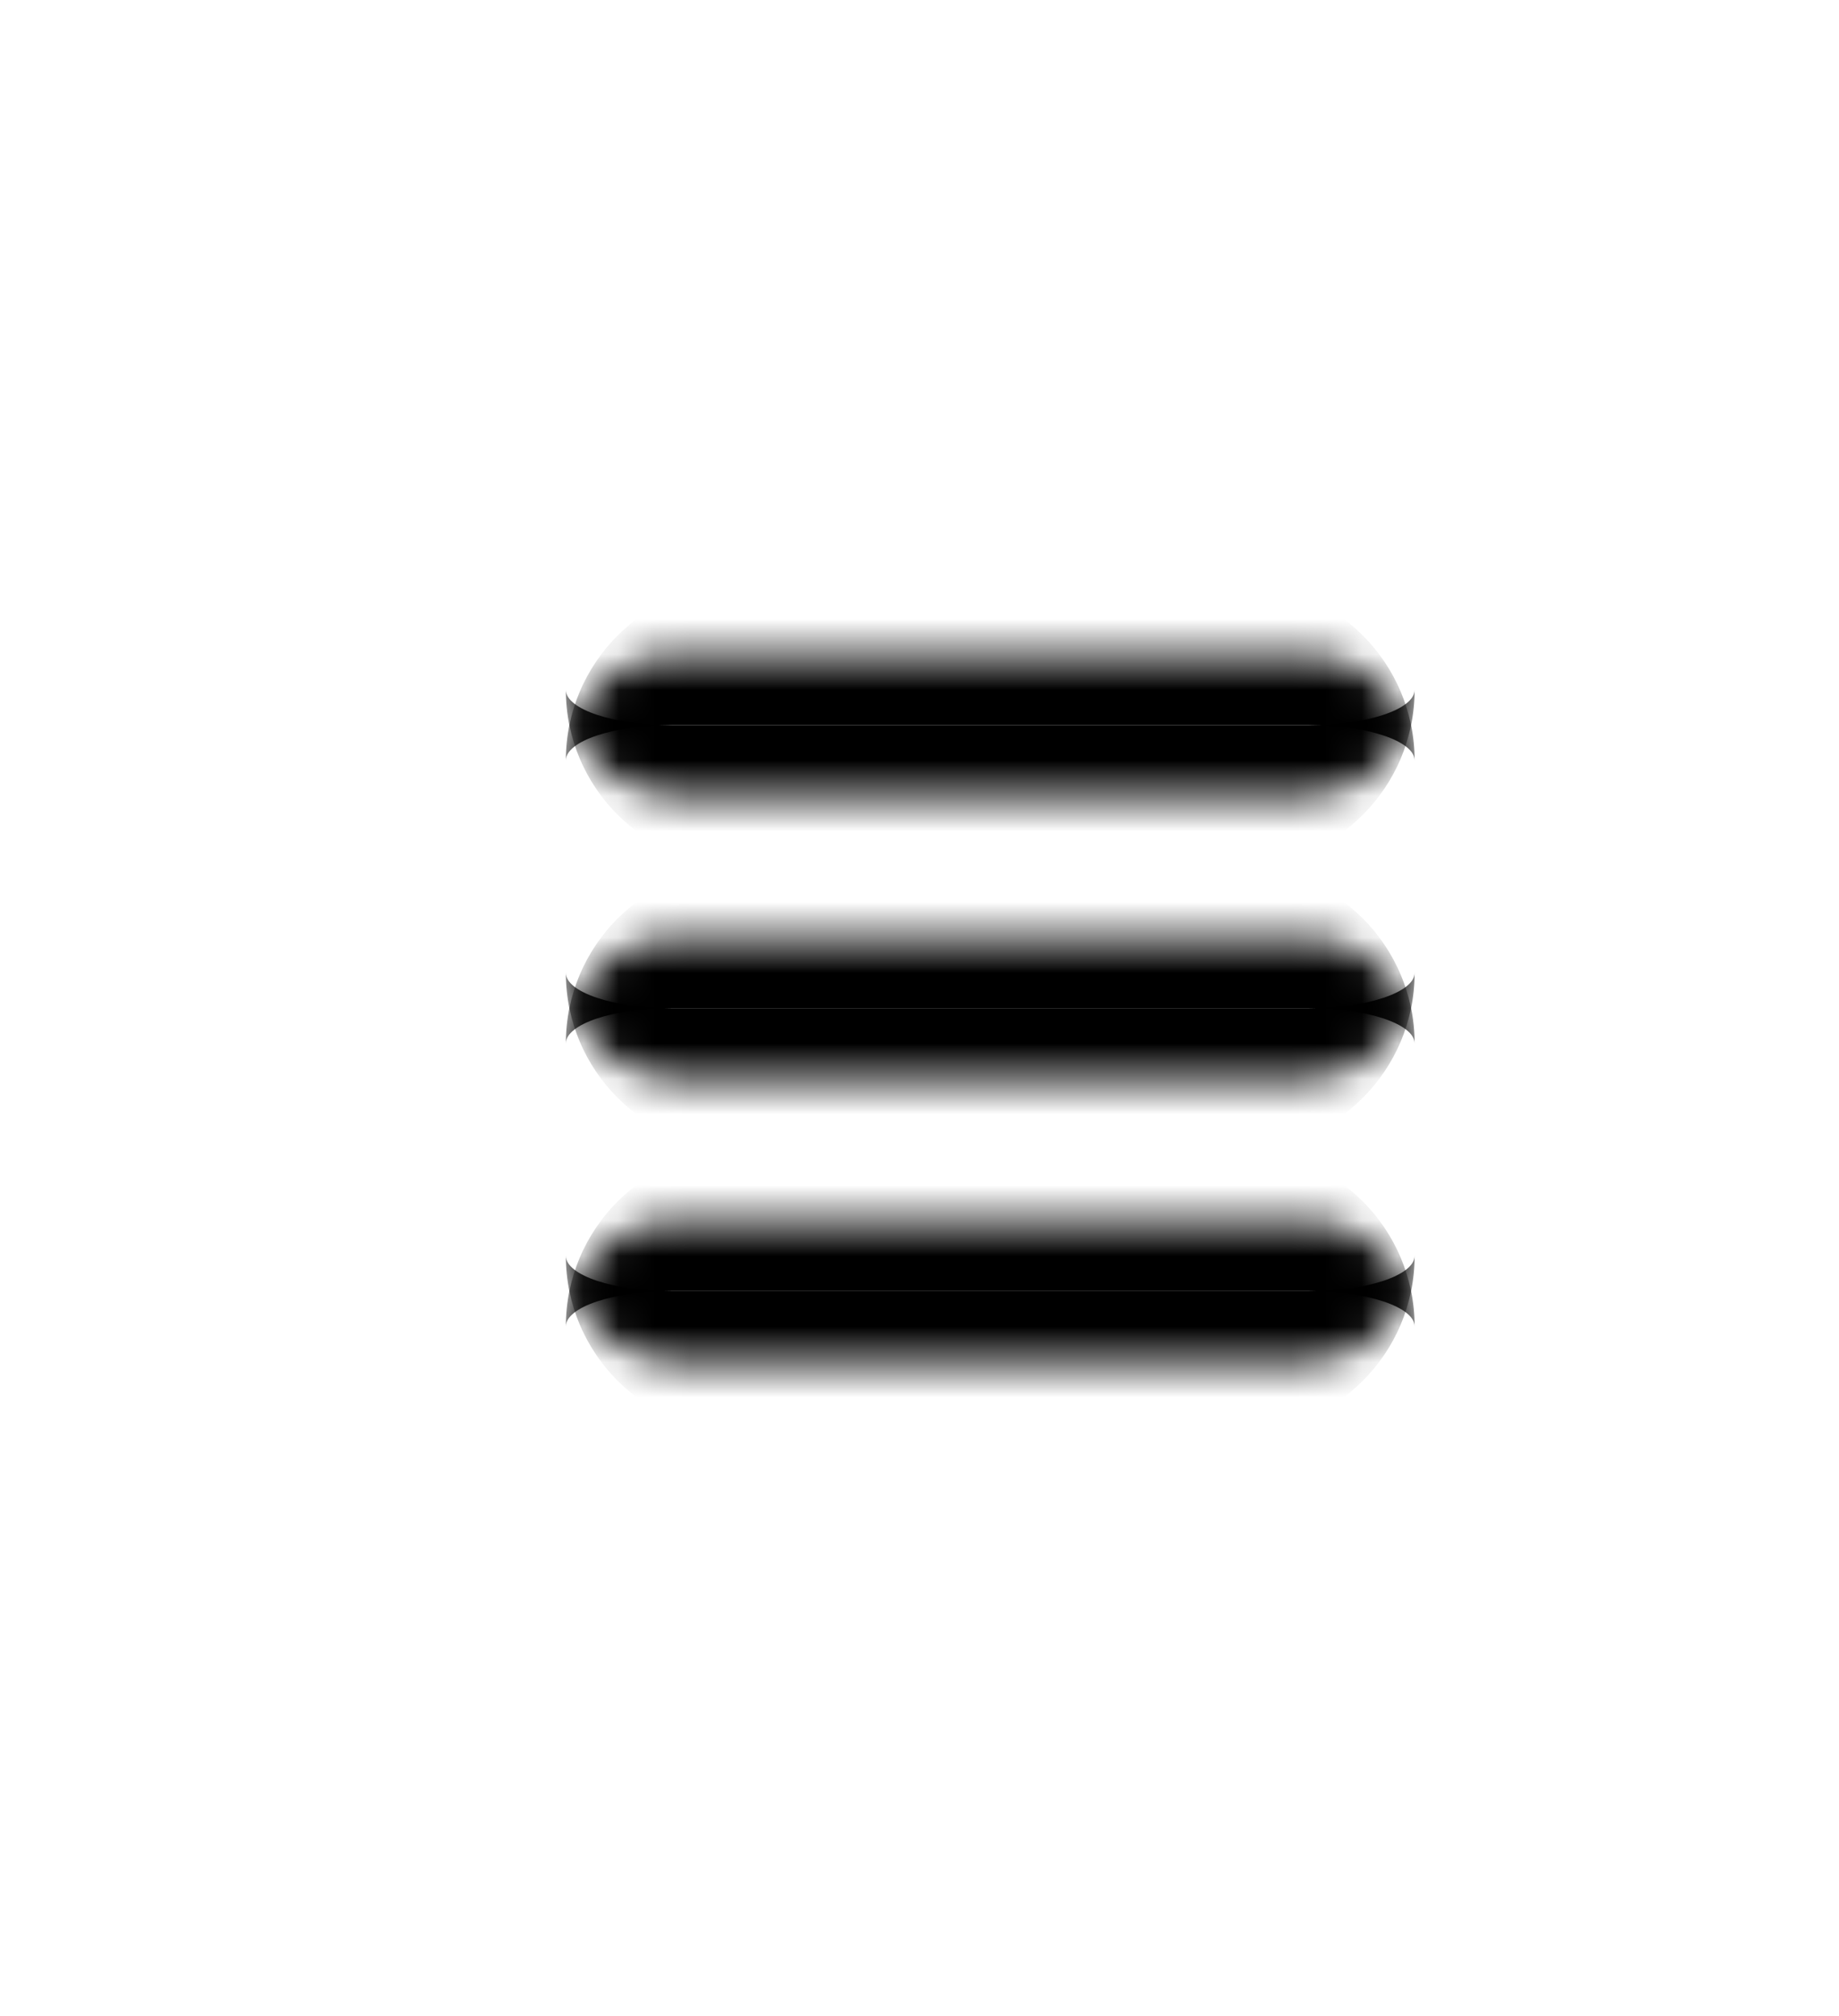 <svg width="52" height="57" viewBox="0 0 52 57" fill="none" xmlns="http://www.w3.org/2000/svg">
<mask id="path-1-inside-1_6_439" fill="white">
<path d="M16 21.5C16 19.843 17.343 18.5 19 18.5H37C38.657 18.5 40 19.843 40 21.5C40 23.157 38.657 24.5 37 24.5H19C17.343 24.5 16 23.157 16 21.5Z"/>
</mask>
<path d="M16 21.5C16 18.739 18.239 16.5 21 16.5H35C37.761 16.5 40 18.739 40 21.5C40 20.948 38.657 20.5 37 20.5H19C17.343 20.5 16 20.948 16 21.5ZM40 24.5H16H40ZM16 24.5V18.5V24.5ZM40 18.5V24.5V18.5Z" fill="black" mask="url(#path-1-inside-1_6_439)"/>
<mask id="path-3-inside-2_6_439" fill="white">
<path d="M16 18.5C16 16.843 17.343 15.5 19 15.5H37C38.657 15.5 40 16.843 40 18.5V19.5C40 21.157 38.657 22.5 37 22.5H19C17.343 22.5 16 21.157 16 19.5V18.5Z"/>
</mask>
<path d="M16 15.5H40H16ZM40 19.5C40 22.261 37.761 24.5 35 24.5H21C18.239 24.5 16 22.261 16 19.5C16 20.052 17.343 20.5 19 20.5H37C38.657 20.5 40 20.052 40 19.5ZM16 22.5V15.5V22.5ZM40 15.5V22.5V15.5Z" fill="black" mask="url(#path-3-inside-2_6_439)"/>
<mask id="path-5-inside-3_6_439" fill="white">
<path d="M16 29.5C16 27.843 17.343 26.5 19 26.5H37C38.657 26.5 40 27.843 40 29.5C40 31.157 38.657 32.5 37 32.5H19C17.343 32.5 16 31.157 16 29.5Z"/>
</mask>
<path d="M16 29.5C16 26.739 18.239 24.5 21 24.5H35C37.761 24.5 40 26.739 40 29.5C40 28.948 38.657 28.5 37 28.5H19C17.343 28.5 16 28.948 16 29.5ZM40 32.5H16H40ZM16 32.5V26.5V32.5ZM40 26.5V32.5V26.5Z" fill="black" mask="url(#path-5-inside-3_6_439)"/>
<mask id="path-7-inside-4_6_439" fill="white">
<path d="M16 26.5C16 24.843 17.343 23.5 19 23.5H37C38.657 23.5 40 24.843 40 26.5V27.5C40 29.157 38.657 30.5 37 30.5H19C17.343 30.5 16 29.157 16 27.5V26.5Z"/>
</mask>
<path d="M16 23.5H40H16ZM40 27.5C40 30.261 37.761 32.5 35 32.5H21C18.239 32.5 16 30.261 16 27.5C16 28.052 17.343 28.5 19 28.5H37C38.657 28.5 40 28.052 40 27.5ZM16 30.5V23.5V30.5ZM40 23.5V30.5V23.5Z" fill="black" mask="url(#path-7-inside-4_6_439)"/>
<mask id="path-9-inside-5_6_439" fill="white">
<path d="M16 37.5C16 35.843 17.343 34.5 19 34.5H37C38.657 34.5 40 35.843 40 37.5C40 39.157 38.657 40.5 37 40.5H19C17.343 40.5 16 39.157 16 37.5Z"/>
</mask>
<path d="M16 37.5C16 34.739 18.239 32.5 21 32.5H35C37.761 32.5 40 34.739 40 37.5C40 36.948 38.657 36.5 37 36.5H19C17.343 36.5 16 36.948 16 37.5ZM40 40.5H16H40ZM16 40.5V34.5V40.5ZM40 34.5V40.5V34.5Z" fill="black" mask="url(#path-9-inside-5_6_439)"/>
<mask id="path-11-inside-6_6_439" fill="white">
<path d="M16 34.5C16 32.843 17.343 31.5 19 31.5H37C38.657 31.5 40 32.843 40 34.5V35.5C40 37.157 38.657 38.5 37 38.5H19C17.343 38.5 16 37.157 16 35.5V34.5Z"/>
</mask>
<path d="M16 31.5H40H16ZM40 35.5C40 38.261 37.761 40.5 35 40.5H21C18.239 40.5 16 38.261 16 35.5C16 36.052 17.343 36.5 19 36.5H37C38.657 36.5 40 36.052 40 35.5ZM16 38.5V31.5V38.5ZM40 31.5V38.5V31.5Z" fill="black" mask="url(#path-11-inside-6_6_439)"/>
</svg>
